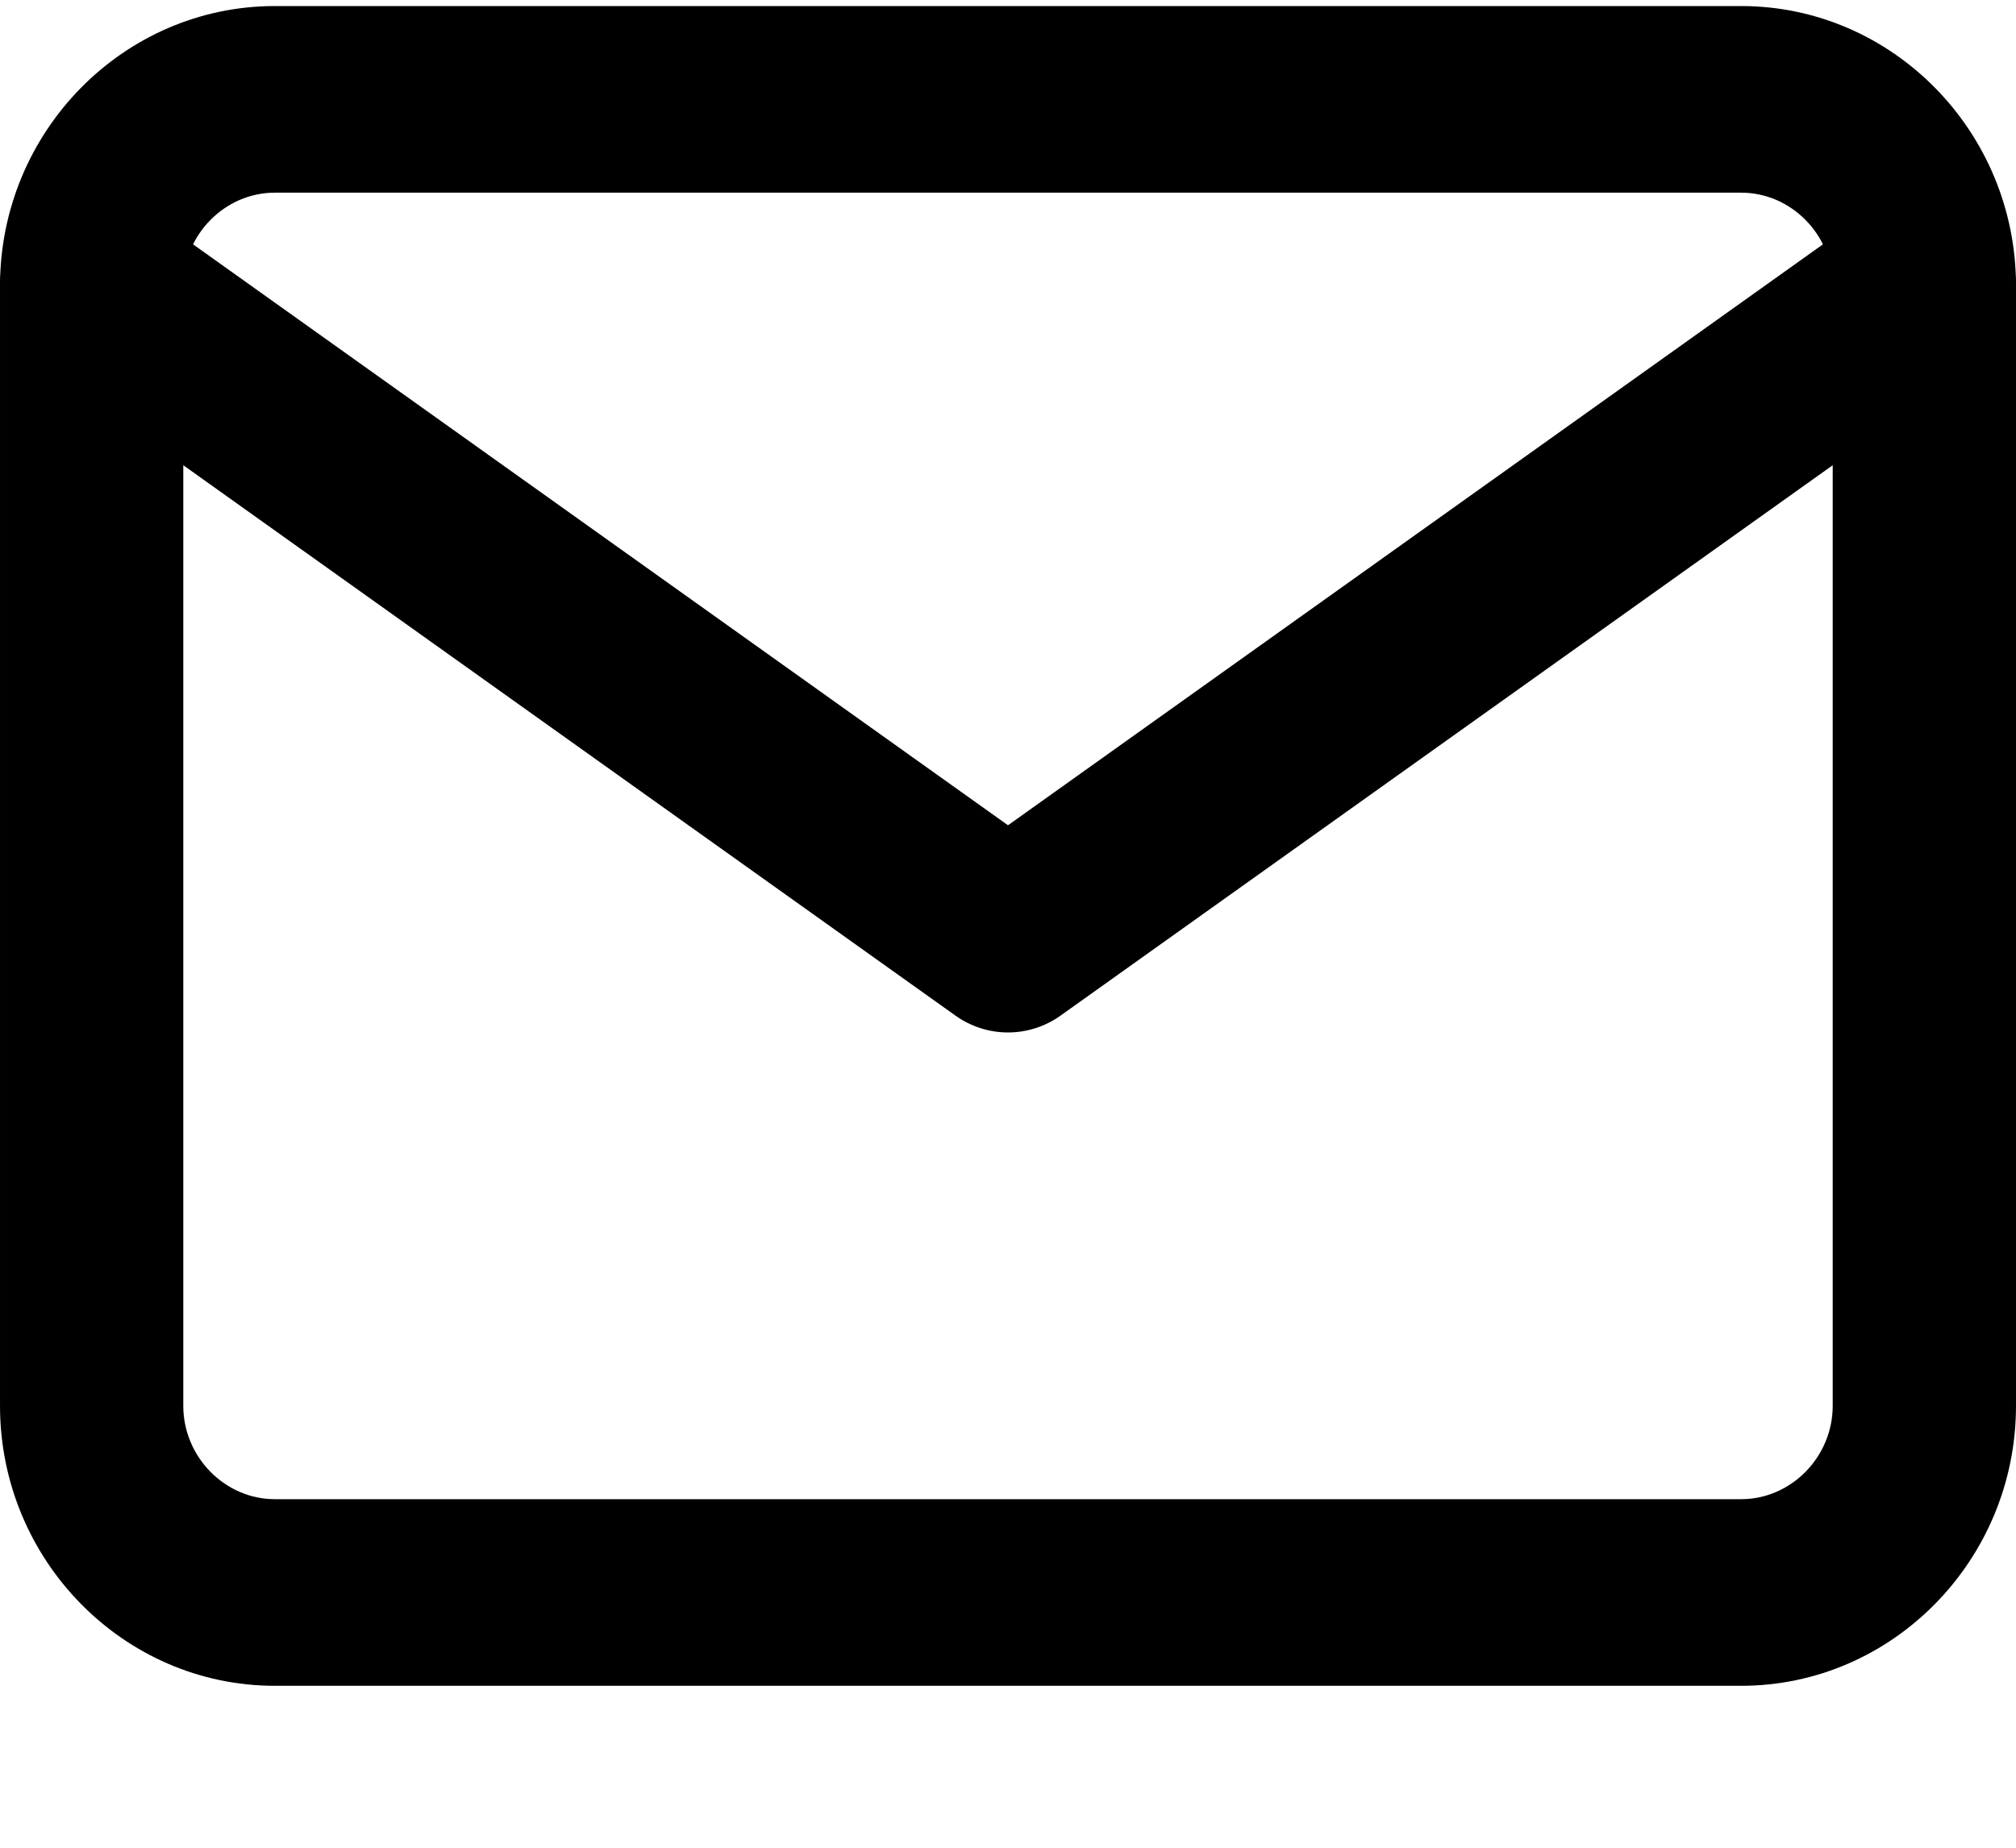 <svg width="12" height="11" viewBox="0 0 12 11" fill="none" xmlns="http://www.w3.org/2000/svg">
<path fill-rule="evenodd" clip-rule="evenodd" d="M1.636 1.147C1.338 1.147 1.091 1.398 1.091 1.702V8.369C1.091 8.673 1.338 8.925 1.636 8.925H10.364C10.662 8.925 10.909 8.673 10.909 8.369V1.702C10.909 1.398 10.662 1.147 10.364 1.147H1.636ZM4.46267e-05 1.702C4.46267e-05 0.784 0.735 0.036 1.636 0.036H10.364C11.265 0.036 12 0.784 12 1.702V8.369C12 9.287 11.265 10.036 10.364 10.036H1.636C0.735 10.036 4.46267e-05 9.287 4.46267e-05 8.369V1.702Z" fill="black"/>
<path fill-rule="evenodd" clip-rule="evenodd" d="M0.099 1.384C0.271 1.132 0.612 1.071 0.858 1.247L6 4.913L11.142 1.247C11.389 1.071 11.729 1.132 11.901 1.384C12.074 1.635 12.014 1.982 11.767 2.158L6.313 6.046C6.125 6.18 5.875 6.18 5.687 6.046L0.233 2.158C-0.014 1.982 -0.074 1.635 0.099 1.384Z" fill="black"/>
</svg>
